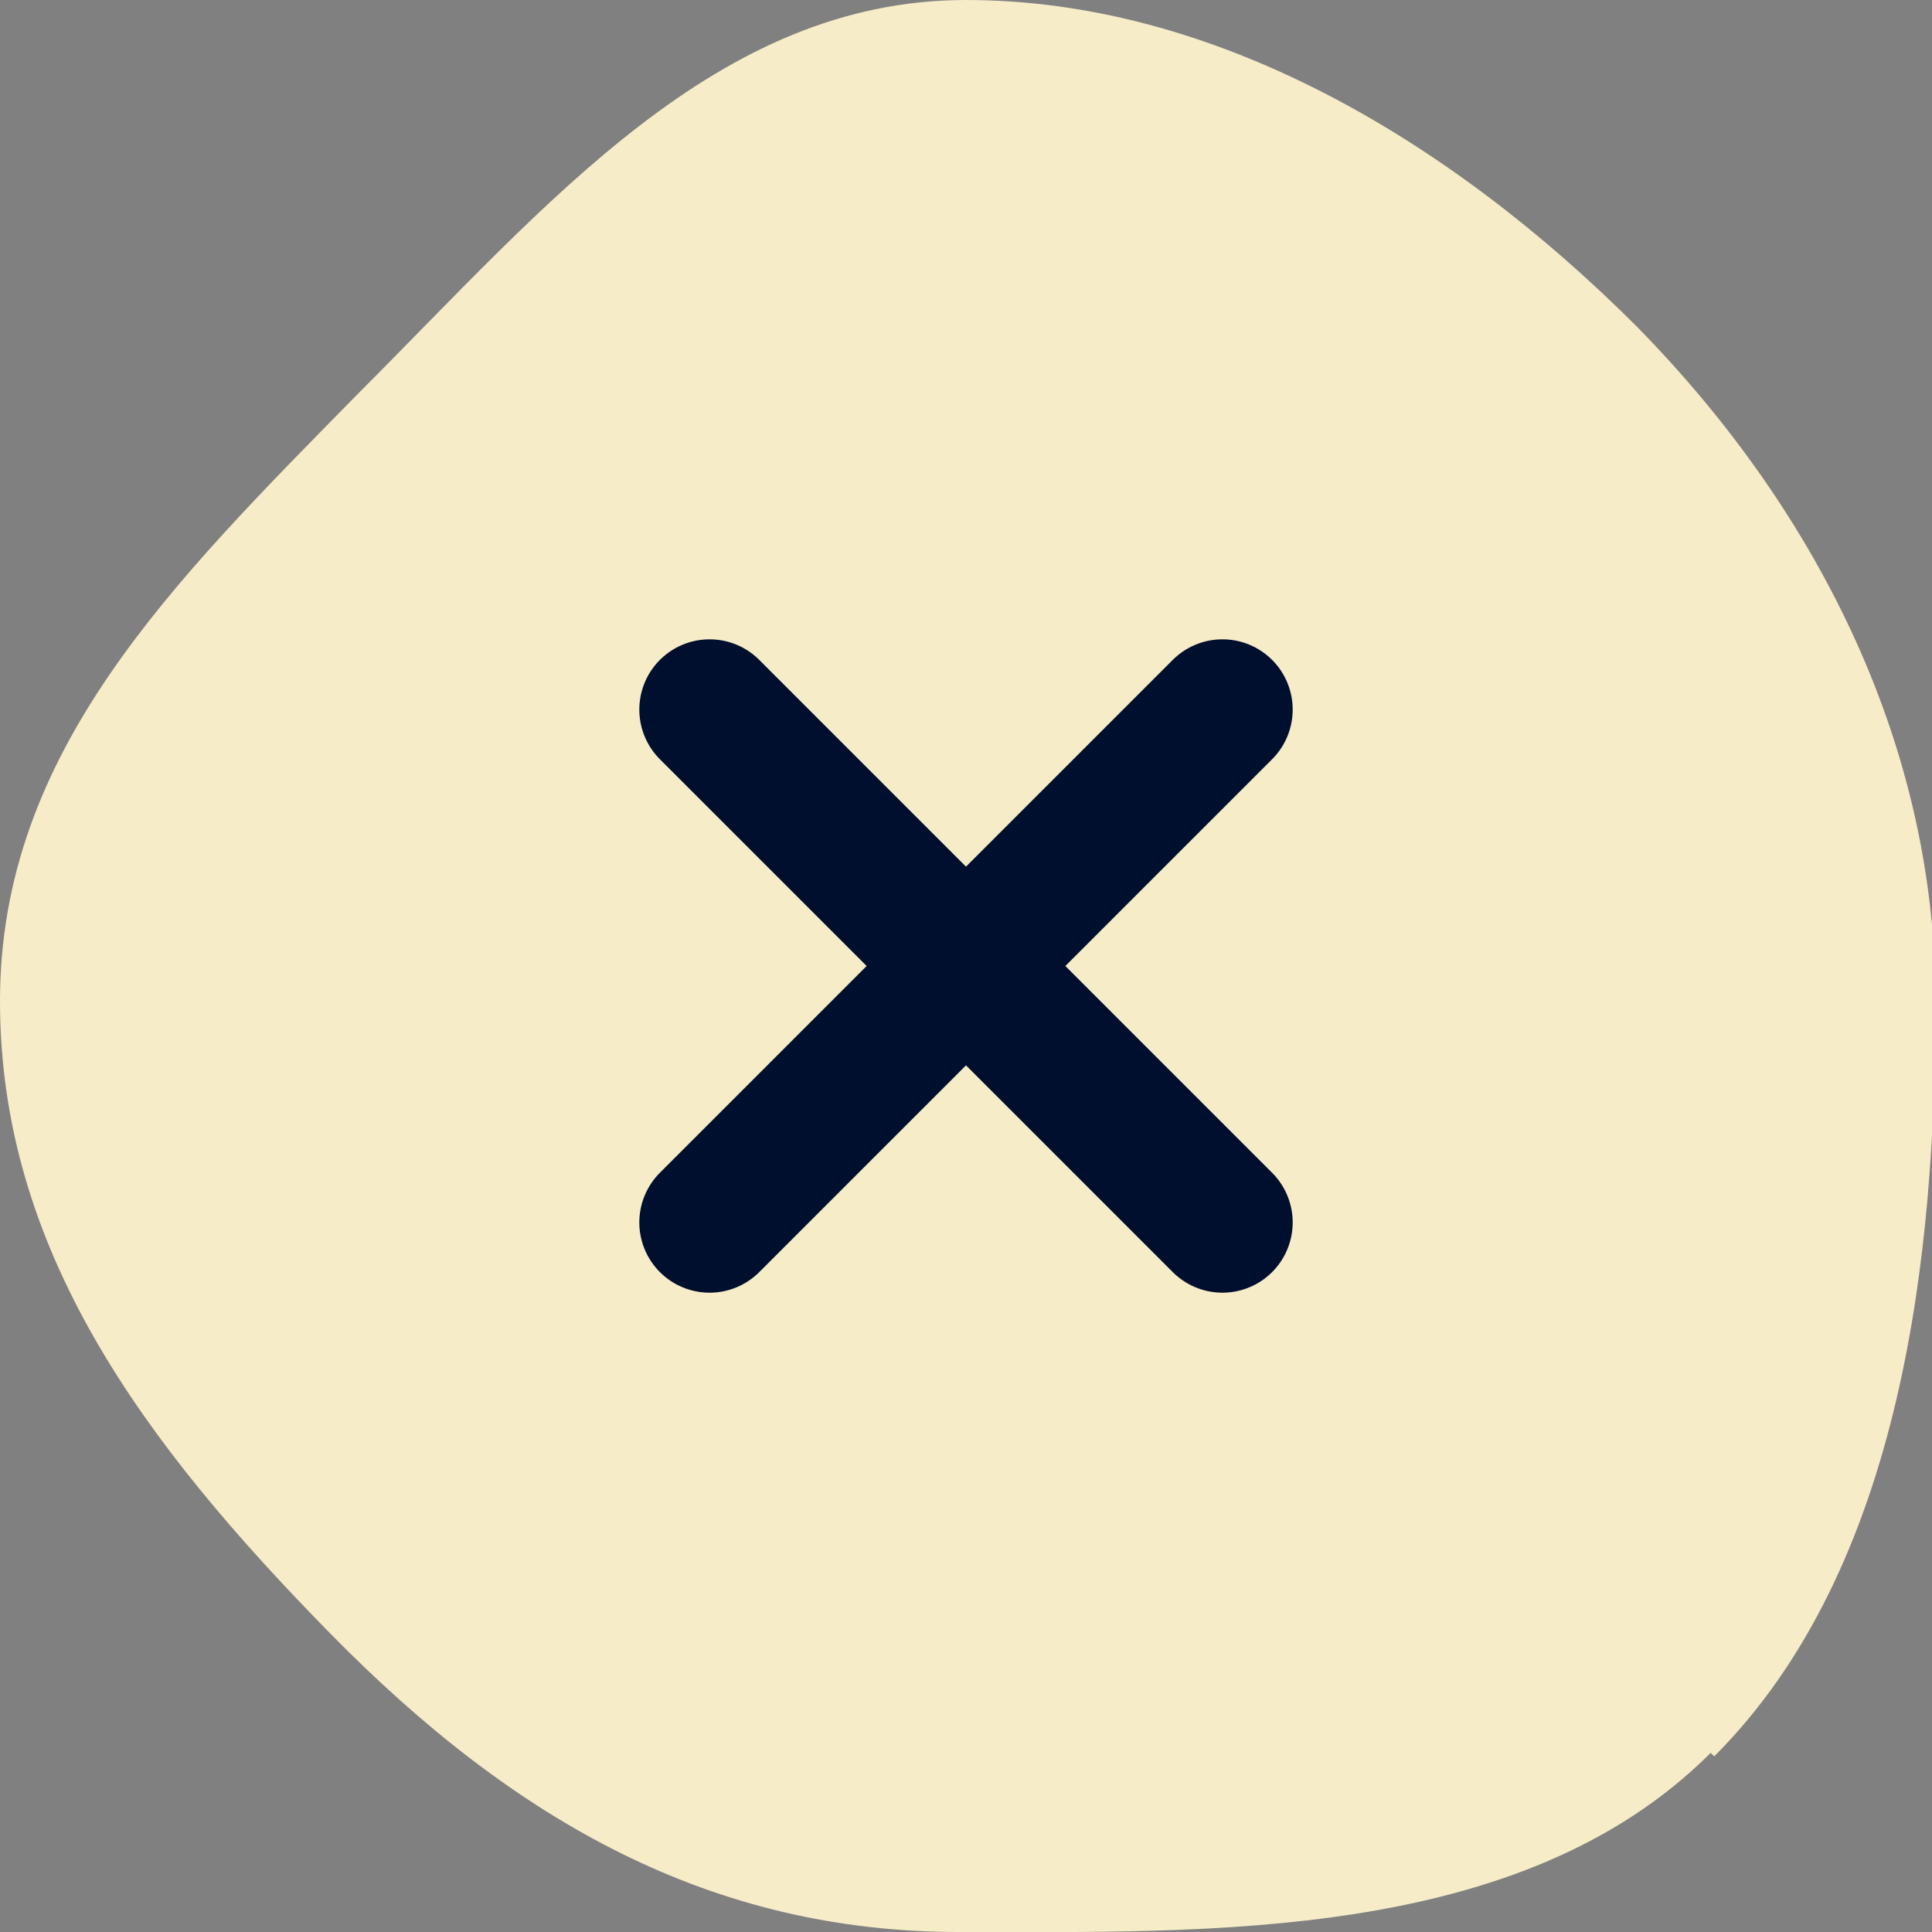 <?xml version="1.0" encoding="UTF-8"?>
<svg id="Laag_1" xmlns="http://www.w3.org/2000/svg" version="1.1" viewBox="0 0 55 55">
  <rect x="0" y="0" width="55" height="55" fill="#808080" stroke="none"/>
  <!-- Generator: Adobe Illustrator 29.1.0, SVG Export Plug-In . SVG Version: 2.1.0 Build 142)  -->
  <defs>
    <style>
      .st0 {
        fill: #f6ecc8;
      }

      .st1 {
        fill: none;
        stroke: #000f2e;
        stroke-linecap: round;
        stroke-width: 4px;
      }
    </style>
  </defs>
  <path class="st0" d="M48.7,49.9c-5.4,5.4-14.3,5.1-21.4,5.1-7,0-12.6-3.1-17.9-8.5S0,35.6,0,28.5c0-7.1,4.9-11.9,10.2-17.3C15.6,5.8,20.4,0,27.5,0c7,0,13.7,3.9,19.1,9.3,5.3,5.4,8.5,12.1,8.5,19.2,0,7.1-.9,16.1-6.3,21.5h0Z"/>
  <path class="st1" d="M20.2,20.2l14.6,14.6"/>
  <path class="st1" d="M34.8,20.2l-14.6,14.6"/>
</svg>